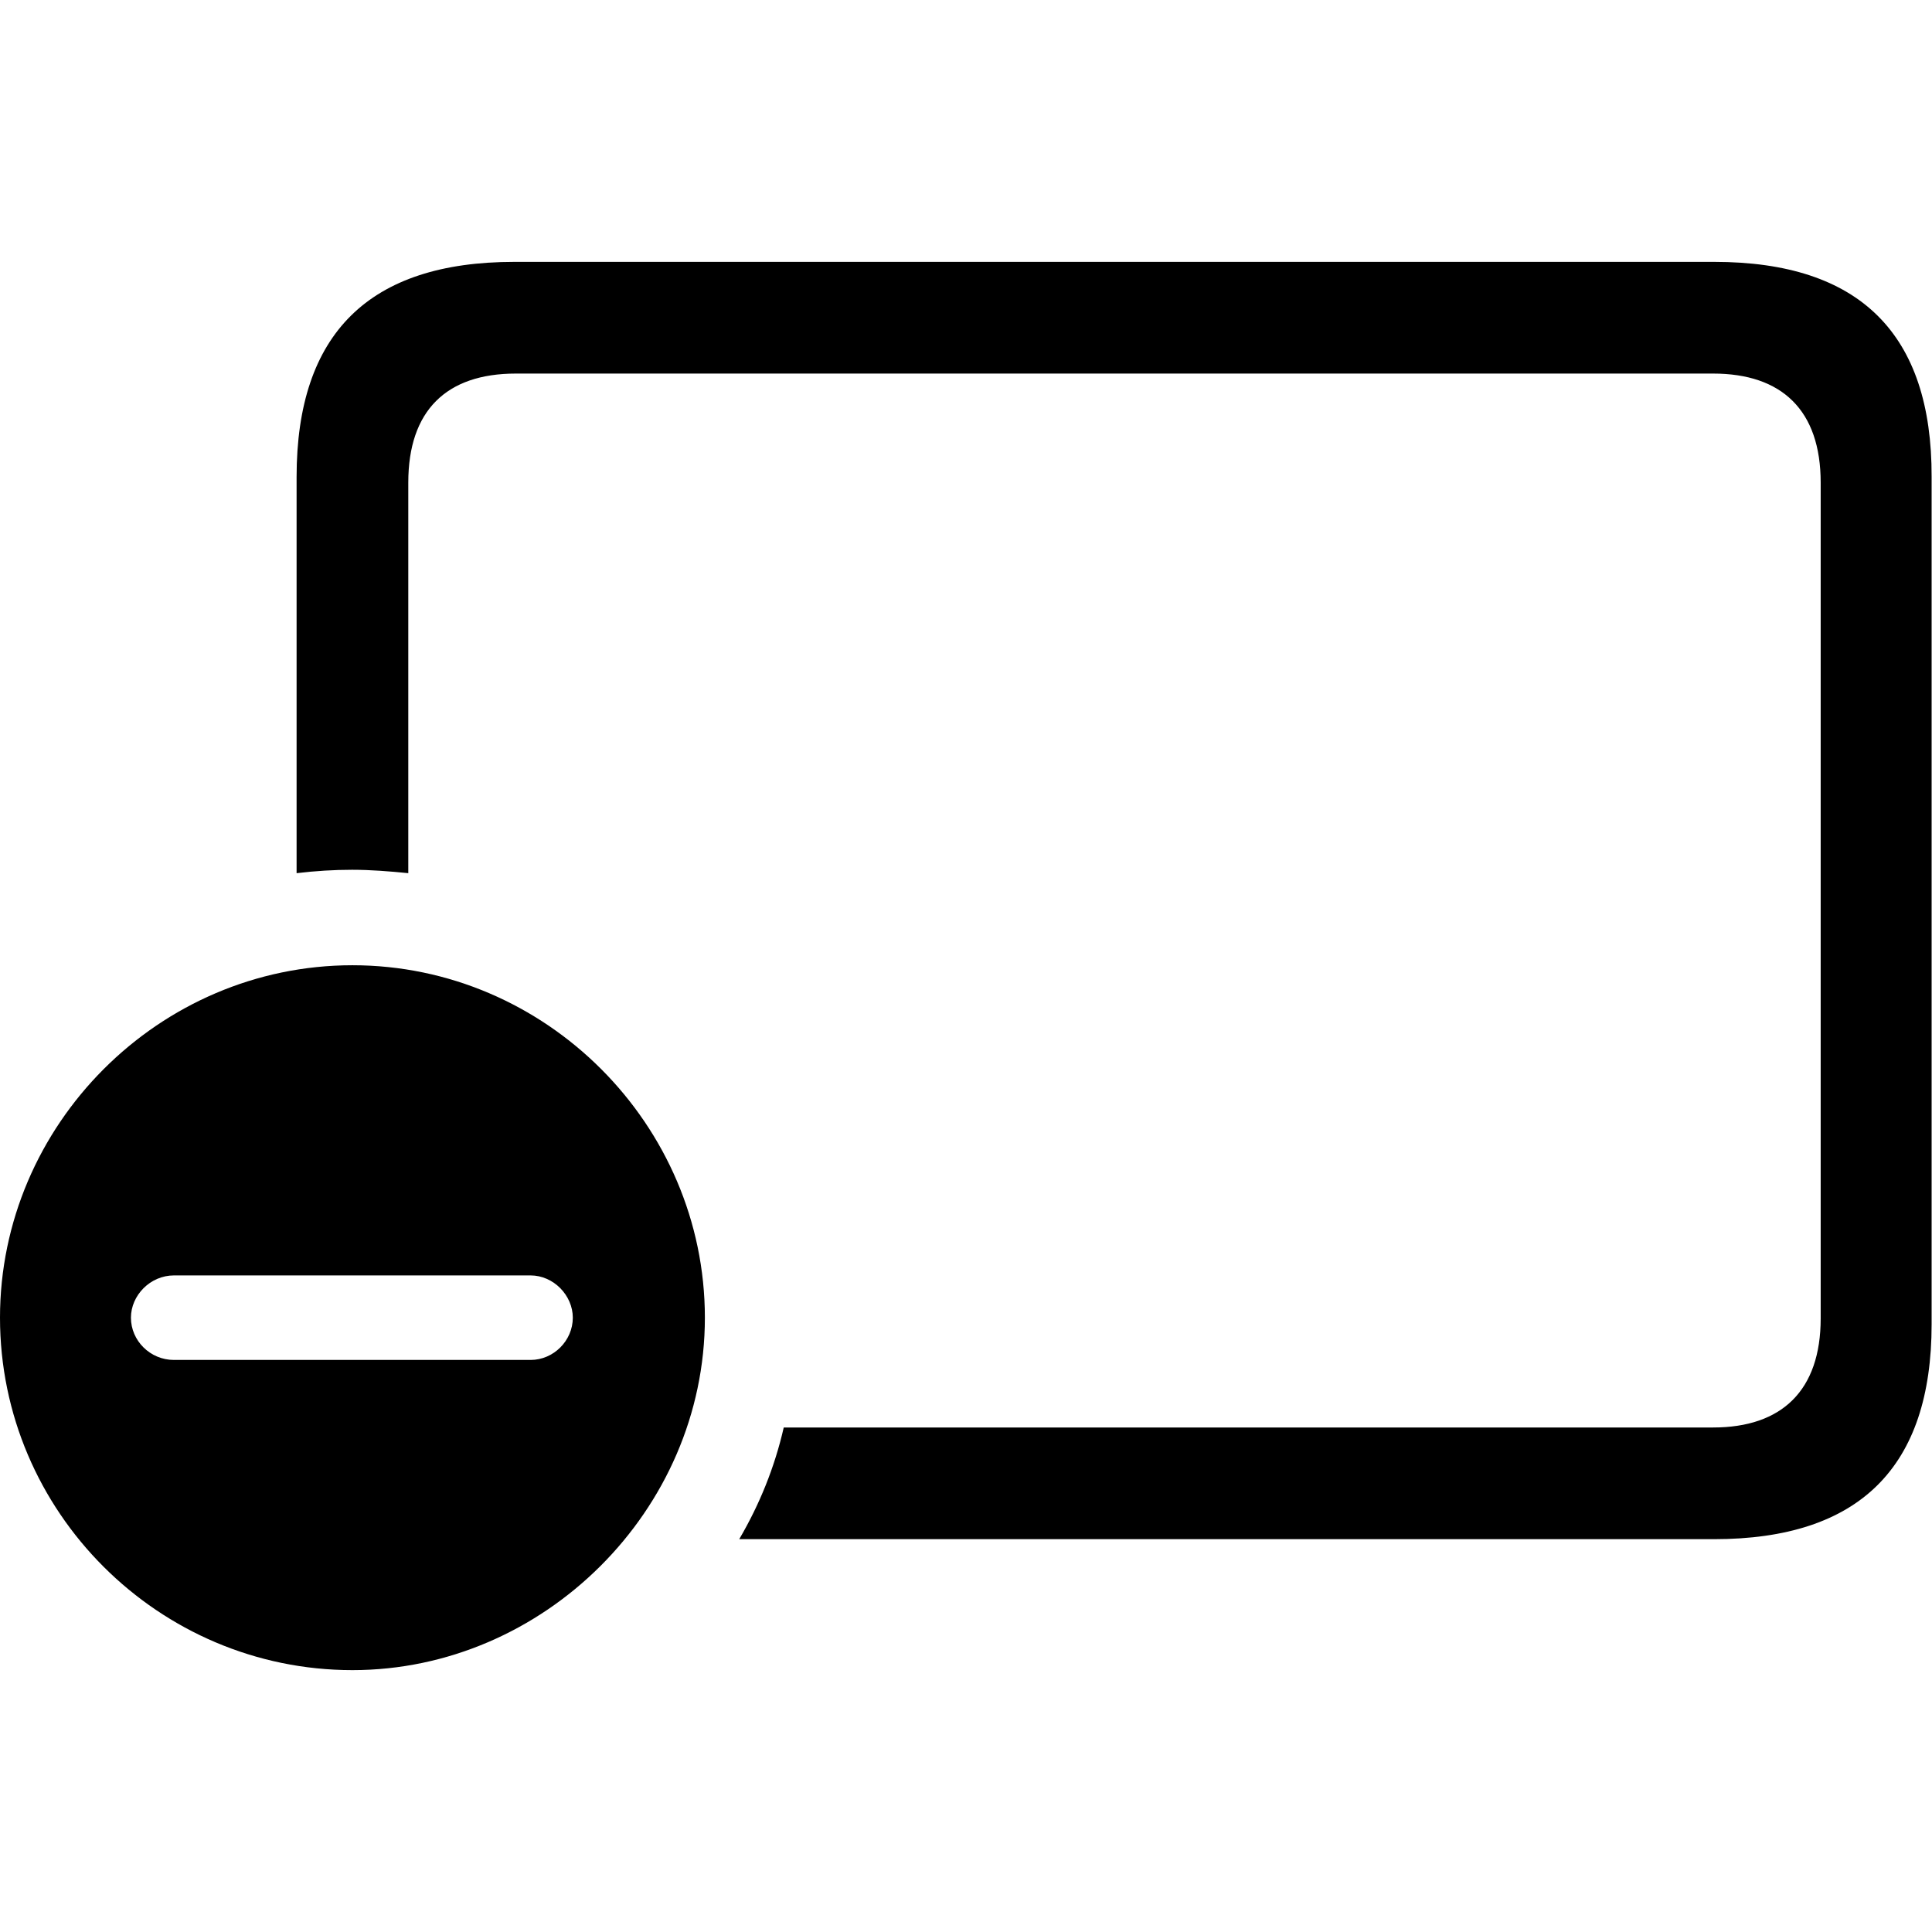 <?xml version="1.0" ?><!-- Generator: Adobe Illustrator 25.0.0, SVG Export Plug-In . SVG Version: 6.00 Build 0)  --><svg xmlns="http://www.w3.org/2000/svg" xmlns:xlink="http://www.w3.org/1999/xlink" version="1.1" id="Layer_1" x="0px" y="0px" viewBox="0 0 512 512" style="enable-background:new 0 0 512 512;" xml:space="preserve">
<path d="M454.3,69.4h-318c-38.4,0-57.7,18.9-57.7,57v105c5-0.6,9.9-0.9,14.7-0.9c5,0,9.9,0.4,14.9,0.9V127.9  c0-19.1,10.1-28.9,28.5-28.9h317.3c18.2,0,28.5,9.7,28.5,28.9v221.5c0,19.1-10.3,28.9-28.5,28.9H207.7c-2.4,10.5-6.4,20.4-11.8,29.6  h258.3c38.6,0,57.7-19.1,57.7-57V126.4C512,88.5,492.9,69.4,454.3,69.4z M93.4,442.6c50.6,0,93.4-42.3,93.4-93.4  c0-51.1-42.1-93.4-93.4-93.4C42.1,255.8,0,298.1,0,349.2C0,400.7,42.1,442.6,93.4,442.6z M46.1,360.4c-6.3,0-11.4-5.1-11.4-11.2  c0-5.9,5.1-11.2,11.4-11.2h94.5c6.1,0,11.2,5.3,11.2,11.2c0,6.1-5.1,11.2-11.2,11.2H46.1z"/>
</svg>